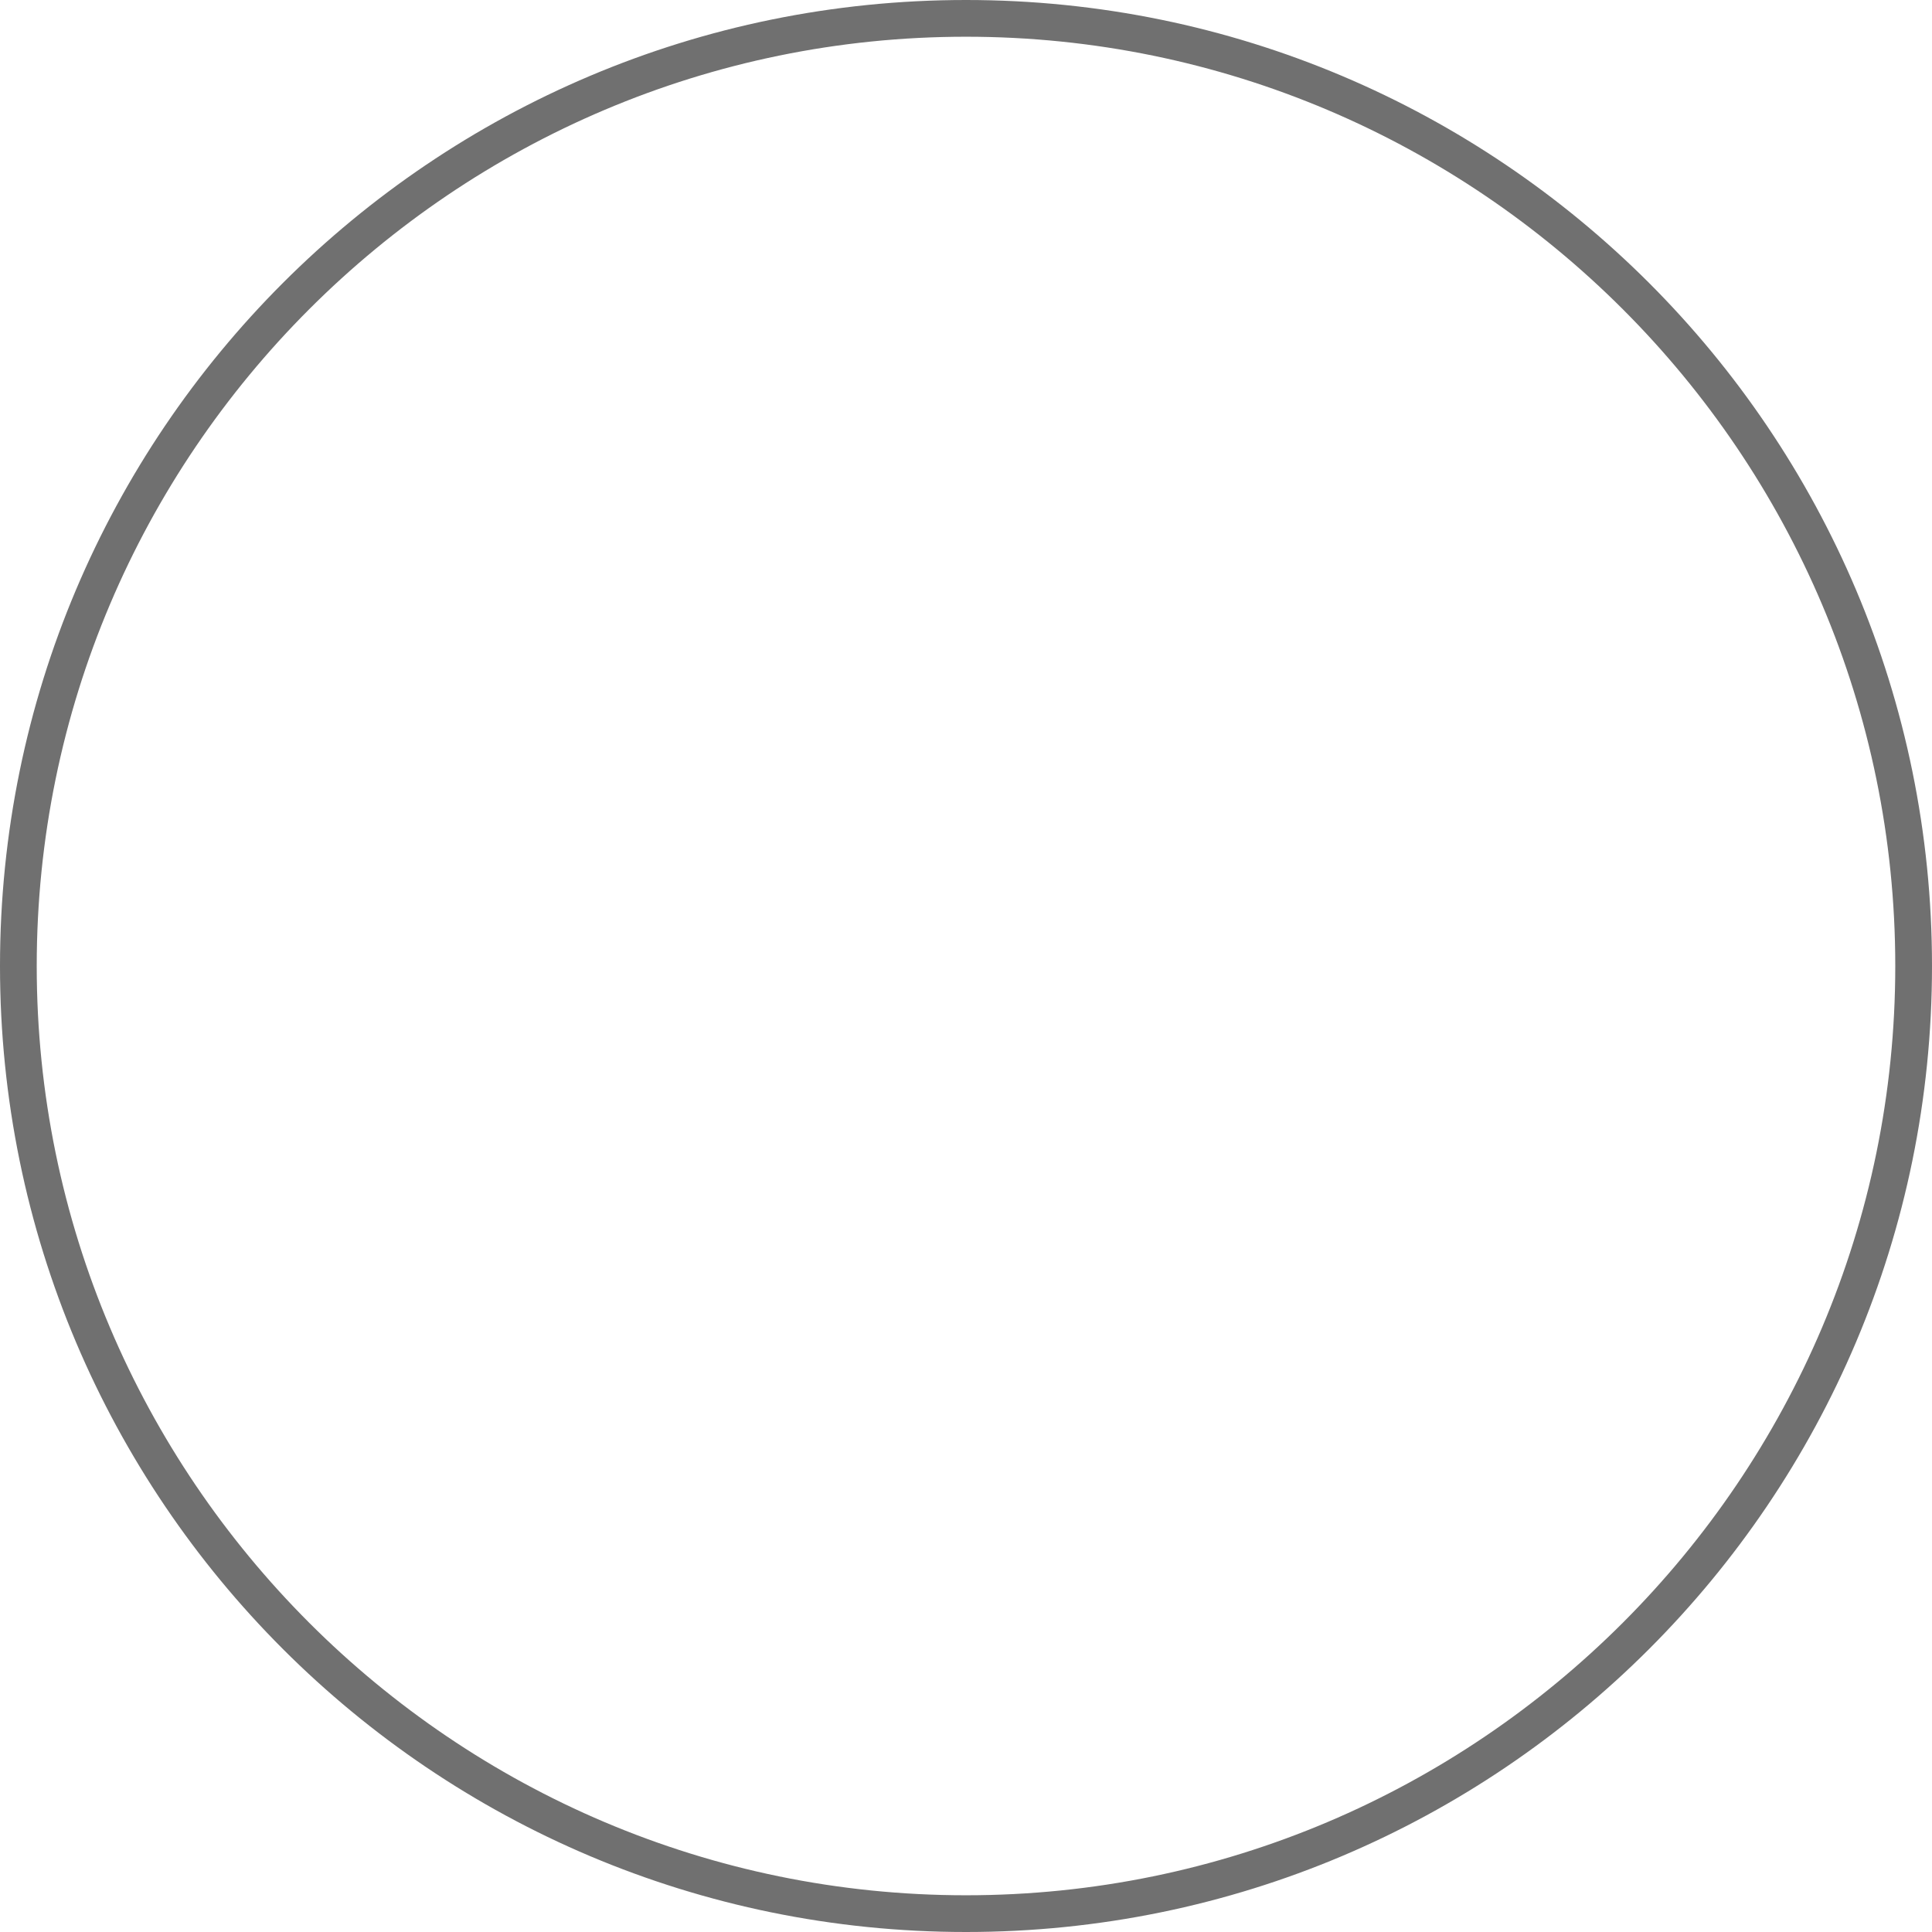 <svg xmlns="http://www.w3.org/2000/svg" width="526" height="526" viewBox="0 0 526 526">
  <g id="Контур_1" data-name="Контур 1" fill="none">
    <path d="M263,0C408.251,0,526,117.749,526,263S408.251,526,263,526,0,408.251,0,263,117.749,0,263,0Z" stroke="none"/>
    <path d="M 263 10 C 123.495 10 10 123.495 10 263 C 10 402.505 123.495 516 263 516 C 402.505 516 516 402.505 516 263 C 516 123.495 402.505 10 263 10 M 263 0 C 408.251 0 526 117.749 526 263 C 526 408.251 408.251 526 263 526 C 117.749 526 0 408.251 0 263 C 0 117.749 117.749 0 263 0 Z" stroke="none" fill="#707070"/>
  </g>
</svg>
